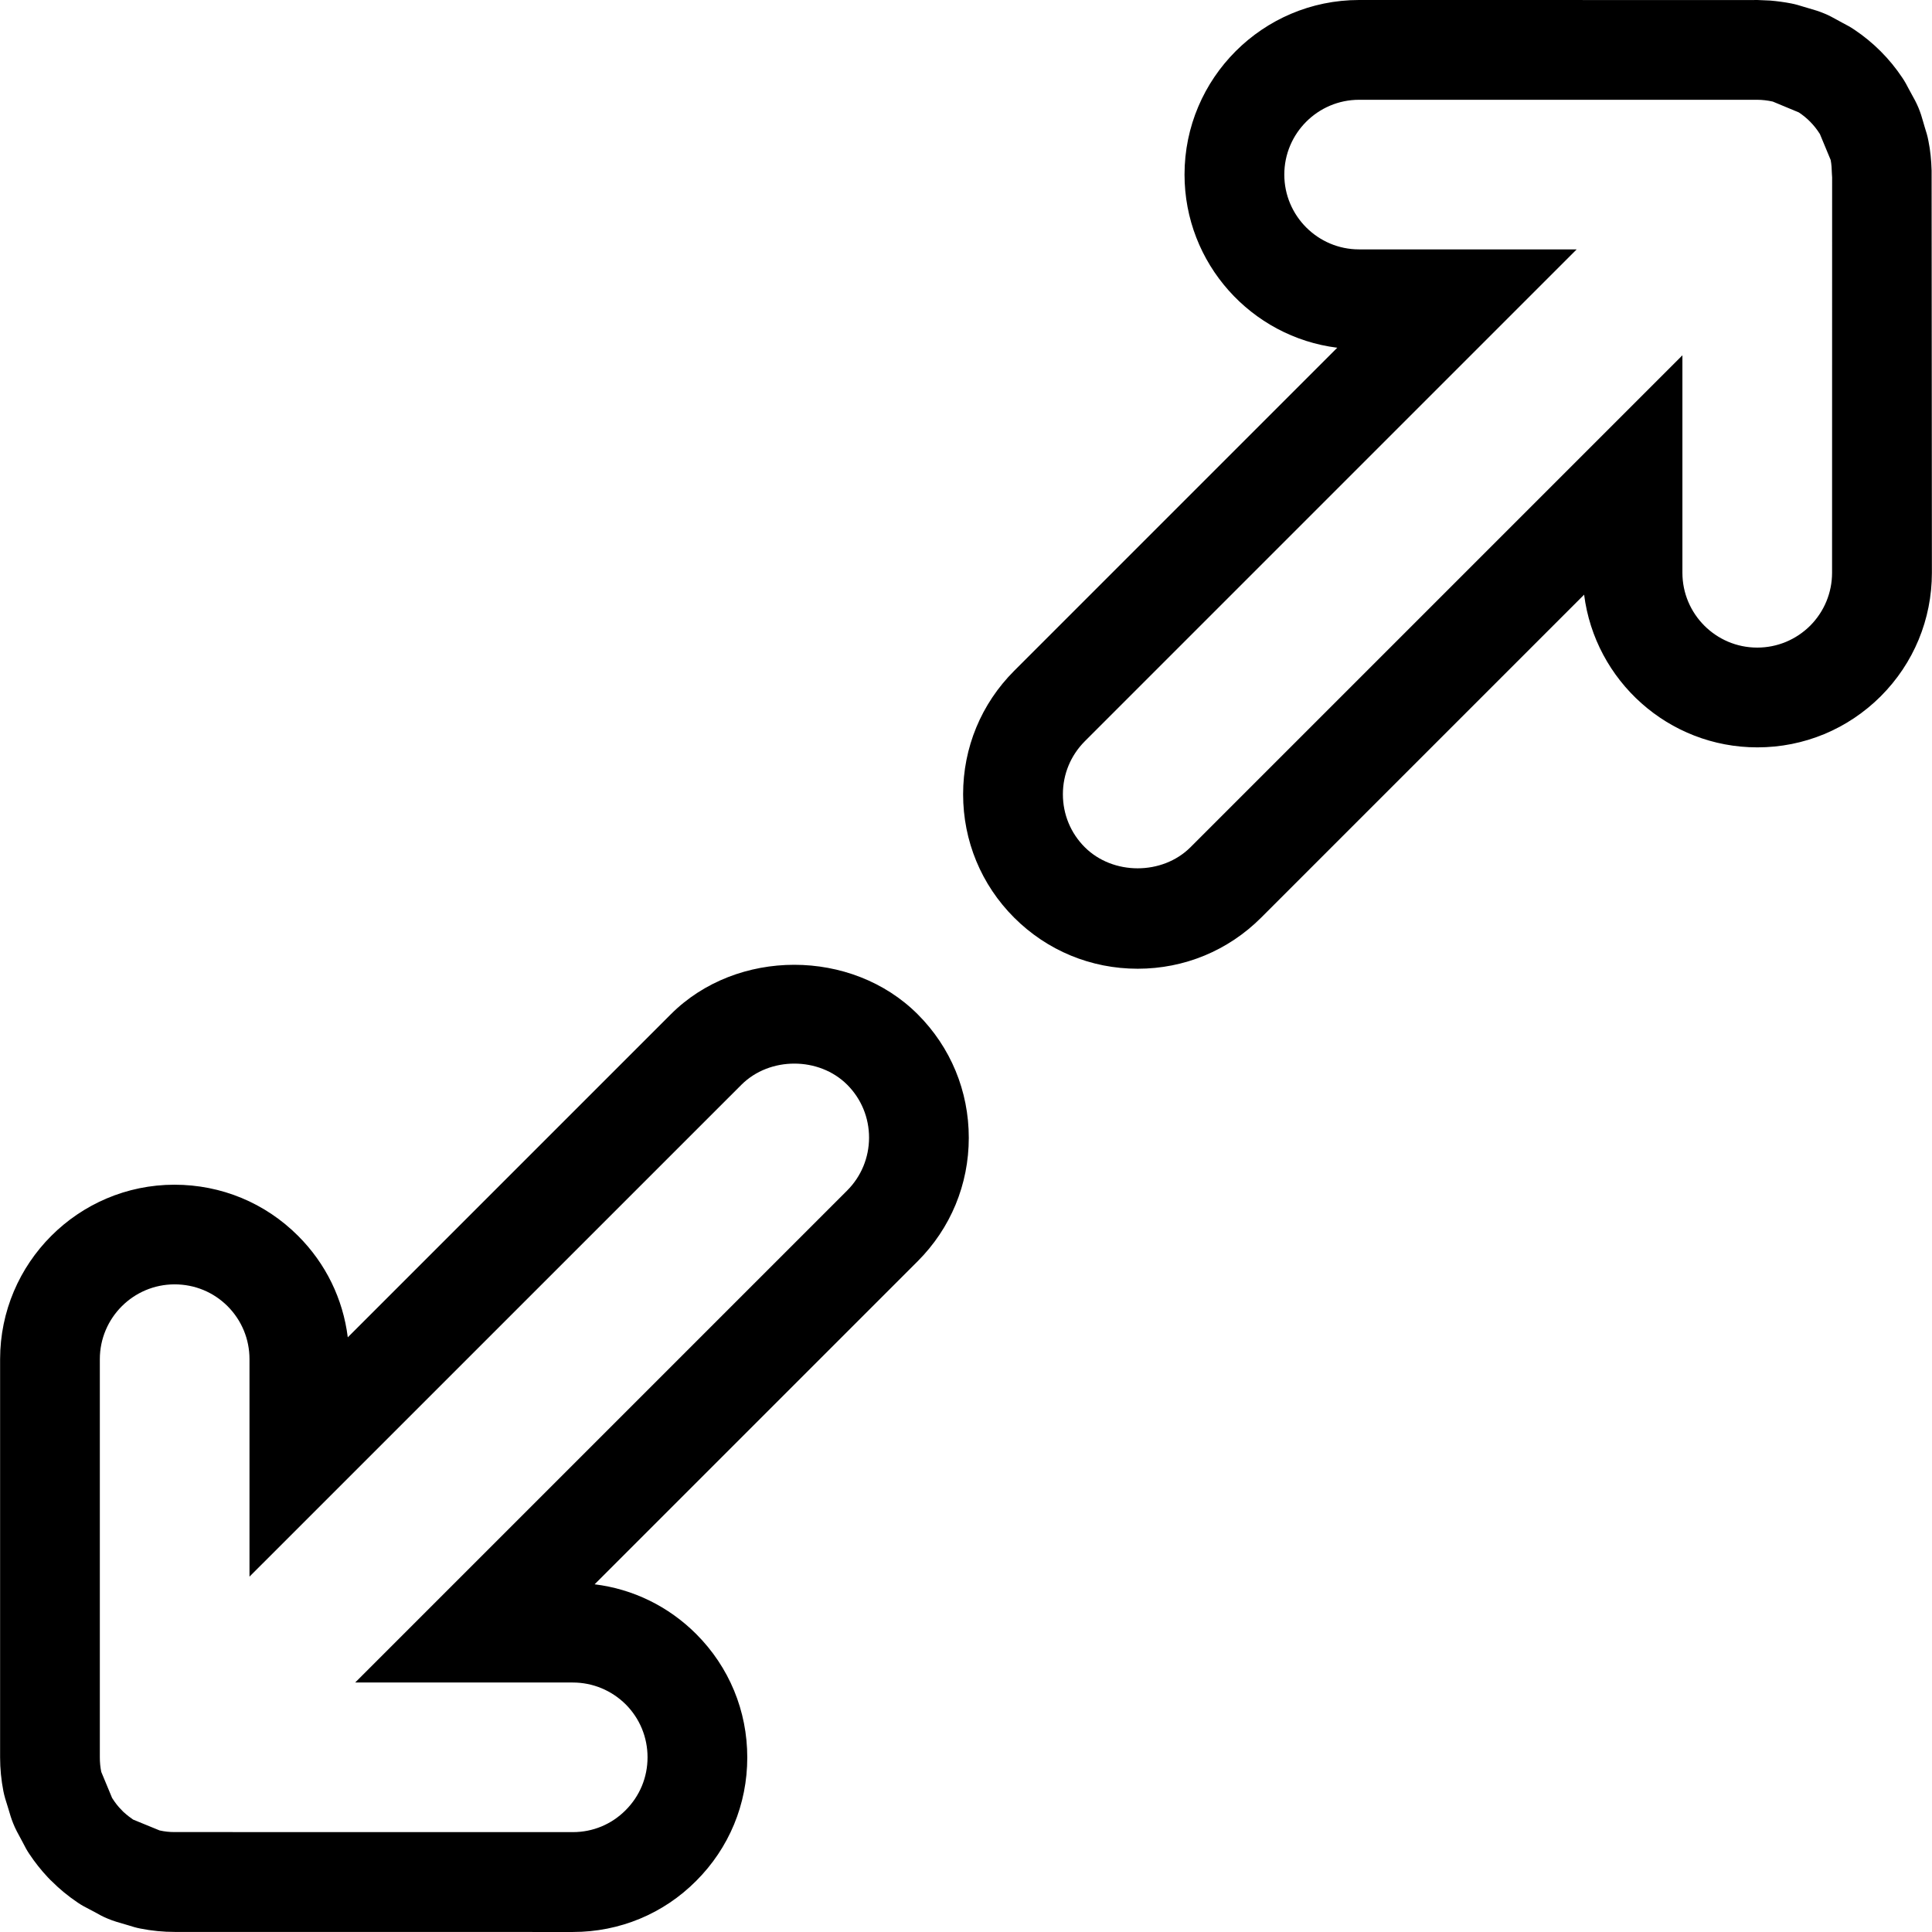<?xml version="1.0" encoding="iso-8859-1"?>
<!-- Generator: Adobe Illustrator 19.1.0, SVG Export Plug-In . SVG Version: 6.00 Build 0)  -->
<svg version="1.1" id="Capa_1" xmlns="http://www.w3.org/2000/svg" xmlns:xlink="http://www.w3.org/1999/xlink" x="0px" y="0px"
	 viewBox="0 0 248.988 248.988" style="enable-background:new 0 0 248.988 248.988;" xml:space="preserve">
<g>
	<path d="M86.46,130.709l-41.639,41.639c-0.617-4.942-2.828-9.505-6.408-13.079c-4.248-4.248-9.897-6.588-15.932-6.588
		c-12.378,0-22.462,10.084-22.468,22.487v51.312c0,1.465,0.148,2.95,0.424,4.357c0.116,0.598,0.289,1.17,0.643,2.275
		c0.186,0.662,0.392,1.318,0.611,1.857c0.264,0.675,0.604,1.311,1.26,2.506c0.257,0.521,0.533,1.022,0.835,1.465
		c0.713,1.073,1.51,2.076,2.372,2.995l0.353,0.366c0.039,0.026,0.064,0.058,0.096,0.084l0.039,0.039
		c1.022,1.028,2.153,1.954,3.393,2.789c0.482,0.328,0.99,0.598,1.51,0.861l0.649,0.341c0.54,0.309,1.099,0.617,1.697,0.855
		c0.694,0.296,1.407,0.501,2.622,0.848c0.527,0.167,1.054,0.328,1.568,0.424c1.452,0.289,2.931,0.437,4.473,0.437h0.006l51.28,0.006
		c6.003,0,11.652-2.339,15.868-6.575c4.255-4.248,6.594-9.891,6.594-15.906c0.006-6.016-2.333-11.665-6.581-15.919
		c-3.586-3.58-8.149-5.797-13.091-6.408l41.639-41.639c4.248-4.255,6.581-9.897,6.581-15.906c0-6.022-2.333-11.665-6.581-15.913
		C109.77,122.213,94.956,122.213,86.46,130.709z M109.173,153.434l-63.401,63.401h28.04c2.571,0,4.994,1.003,6.825,2.815
		c1.819,1.825,2.815,4.248,2.815,6.825c0,2.584-1.003,5-2.834,6.825c-1.812,1.819-4.216,2.815-6.78,2.815h-0.026l-51.338-0.006
		c-0.63,0-1.253-0.064-1.909-0.212l-3.406-1.395c-0.379-0.257-0.752-0.54-1.279-1.015l-0.212-0.225
		c-0.418-0.411-0.816-0.906-1.221-1.549l-1.395-3.355c-0.129-0.623-0.186-1.247-0.186-1.883v-51.312
		c0.006-5.315,4.319-9.64,9.64-9.64c2.584,0,5.007,0.996,6.832,2.821c1.812,1.825,2.815,4.242,2.815,6.819v28.027l63.401-63.394
		c3.638-3.631,9.994-3.631,13.631,0c1.819,1.825,2.815,4.242,2.815,6.825C111.994,149.193,110.991,151.615,109.173,153.434z
		 M248.937,21.973c-0.039-1.292-0.154-2.571-0.405-3.785c-0.109-0.623-0.296-1.228-0.488-1.825l-0.193-0.662
		c-0.167-0.611-0.353-1.202-0.611-1.825c-0.264-0.63-0.585-1.221-0.919-1.812l-0.328-0.604c-0.251-0.488-0.514-0.977-0.816-1.42
		c-1.645-2.474-3.74-4.569-6.195-6.215c-0.488-0.328-0.983-0.604-1.491-0.861l-0.694-0.379c-0.566-0.315-1.131-0.623-1.677-0.842
		c-0.649-0.276-1.324-0.482-1.992-0.668l-0.694-0.206c-0.501-0.154-1.009-0.315-1.581-0.424c-0.9-0.174-1.806-0.296-2.719-0.373
		L226.469,0l-0.675,0.006L175.151,0c-12.404,0-22.494,10.09-22.494,22.494c0,11.453,8.599,20.939,19.685,22.32l-41.639,41.639
		c-4.248,4.248-6.581,9.897-6.581,15.906c0,6.016,2.333,11.658,6.581,15.906c4.255,4.248,9.897,6.581,15.919,6.581
		c6.009,0,11.652-2.333,15.9-6.575l41.633-41.633c1.401,11.086,10.868,19.679,22.32,19.679c6.003,0,11.652-2.339,15.919-6.594
		c4.235-4.248,6.575-9.891,6.581-15.9L248.937,21.973z M236.109,73.812c0,2.571-1.009,5-2.815,6.819
		c-1.838,1.825-4.261,2.828-6.832,2.828c-5.315,0-9.64-4.325-9.64-9.647V45.791l-63.388,63.388c-3.638,3.638-10.007,3.631-13.638,0
		c-1.819-1.819-2.815-4.242-2.815-6.819s0.996-4.987,2.815-6.819l63.401-63.401h-28.047c-5.309,0-9.634-4.325-9.634-9.64
		s4.325-9.64,9.64-9.64h51.325c0.643,0.006,1.292,0.077,1.986,0.231l3.355,1.395c1.073,0.713,1.973,1.607,2.719,2.789l1.388,3.342
		c0.109,0.559,0.141,1.131,0.161,1.844l0.026,0.392L236.109,73.812z"/>
</g>
<g>
</g>
<g>
</g>
<g>
</g>
<g>
</g>
<g>
</g>
<g>
</g>
<g>
</g>
<g>
</g>
<g>
</g>
<g>
</g>
<g>
</g>
<g>
</g>
<g>
</g>
<g>
</g>
<g>
</g>
</svg>
